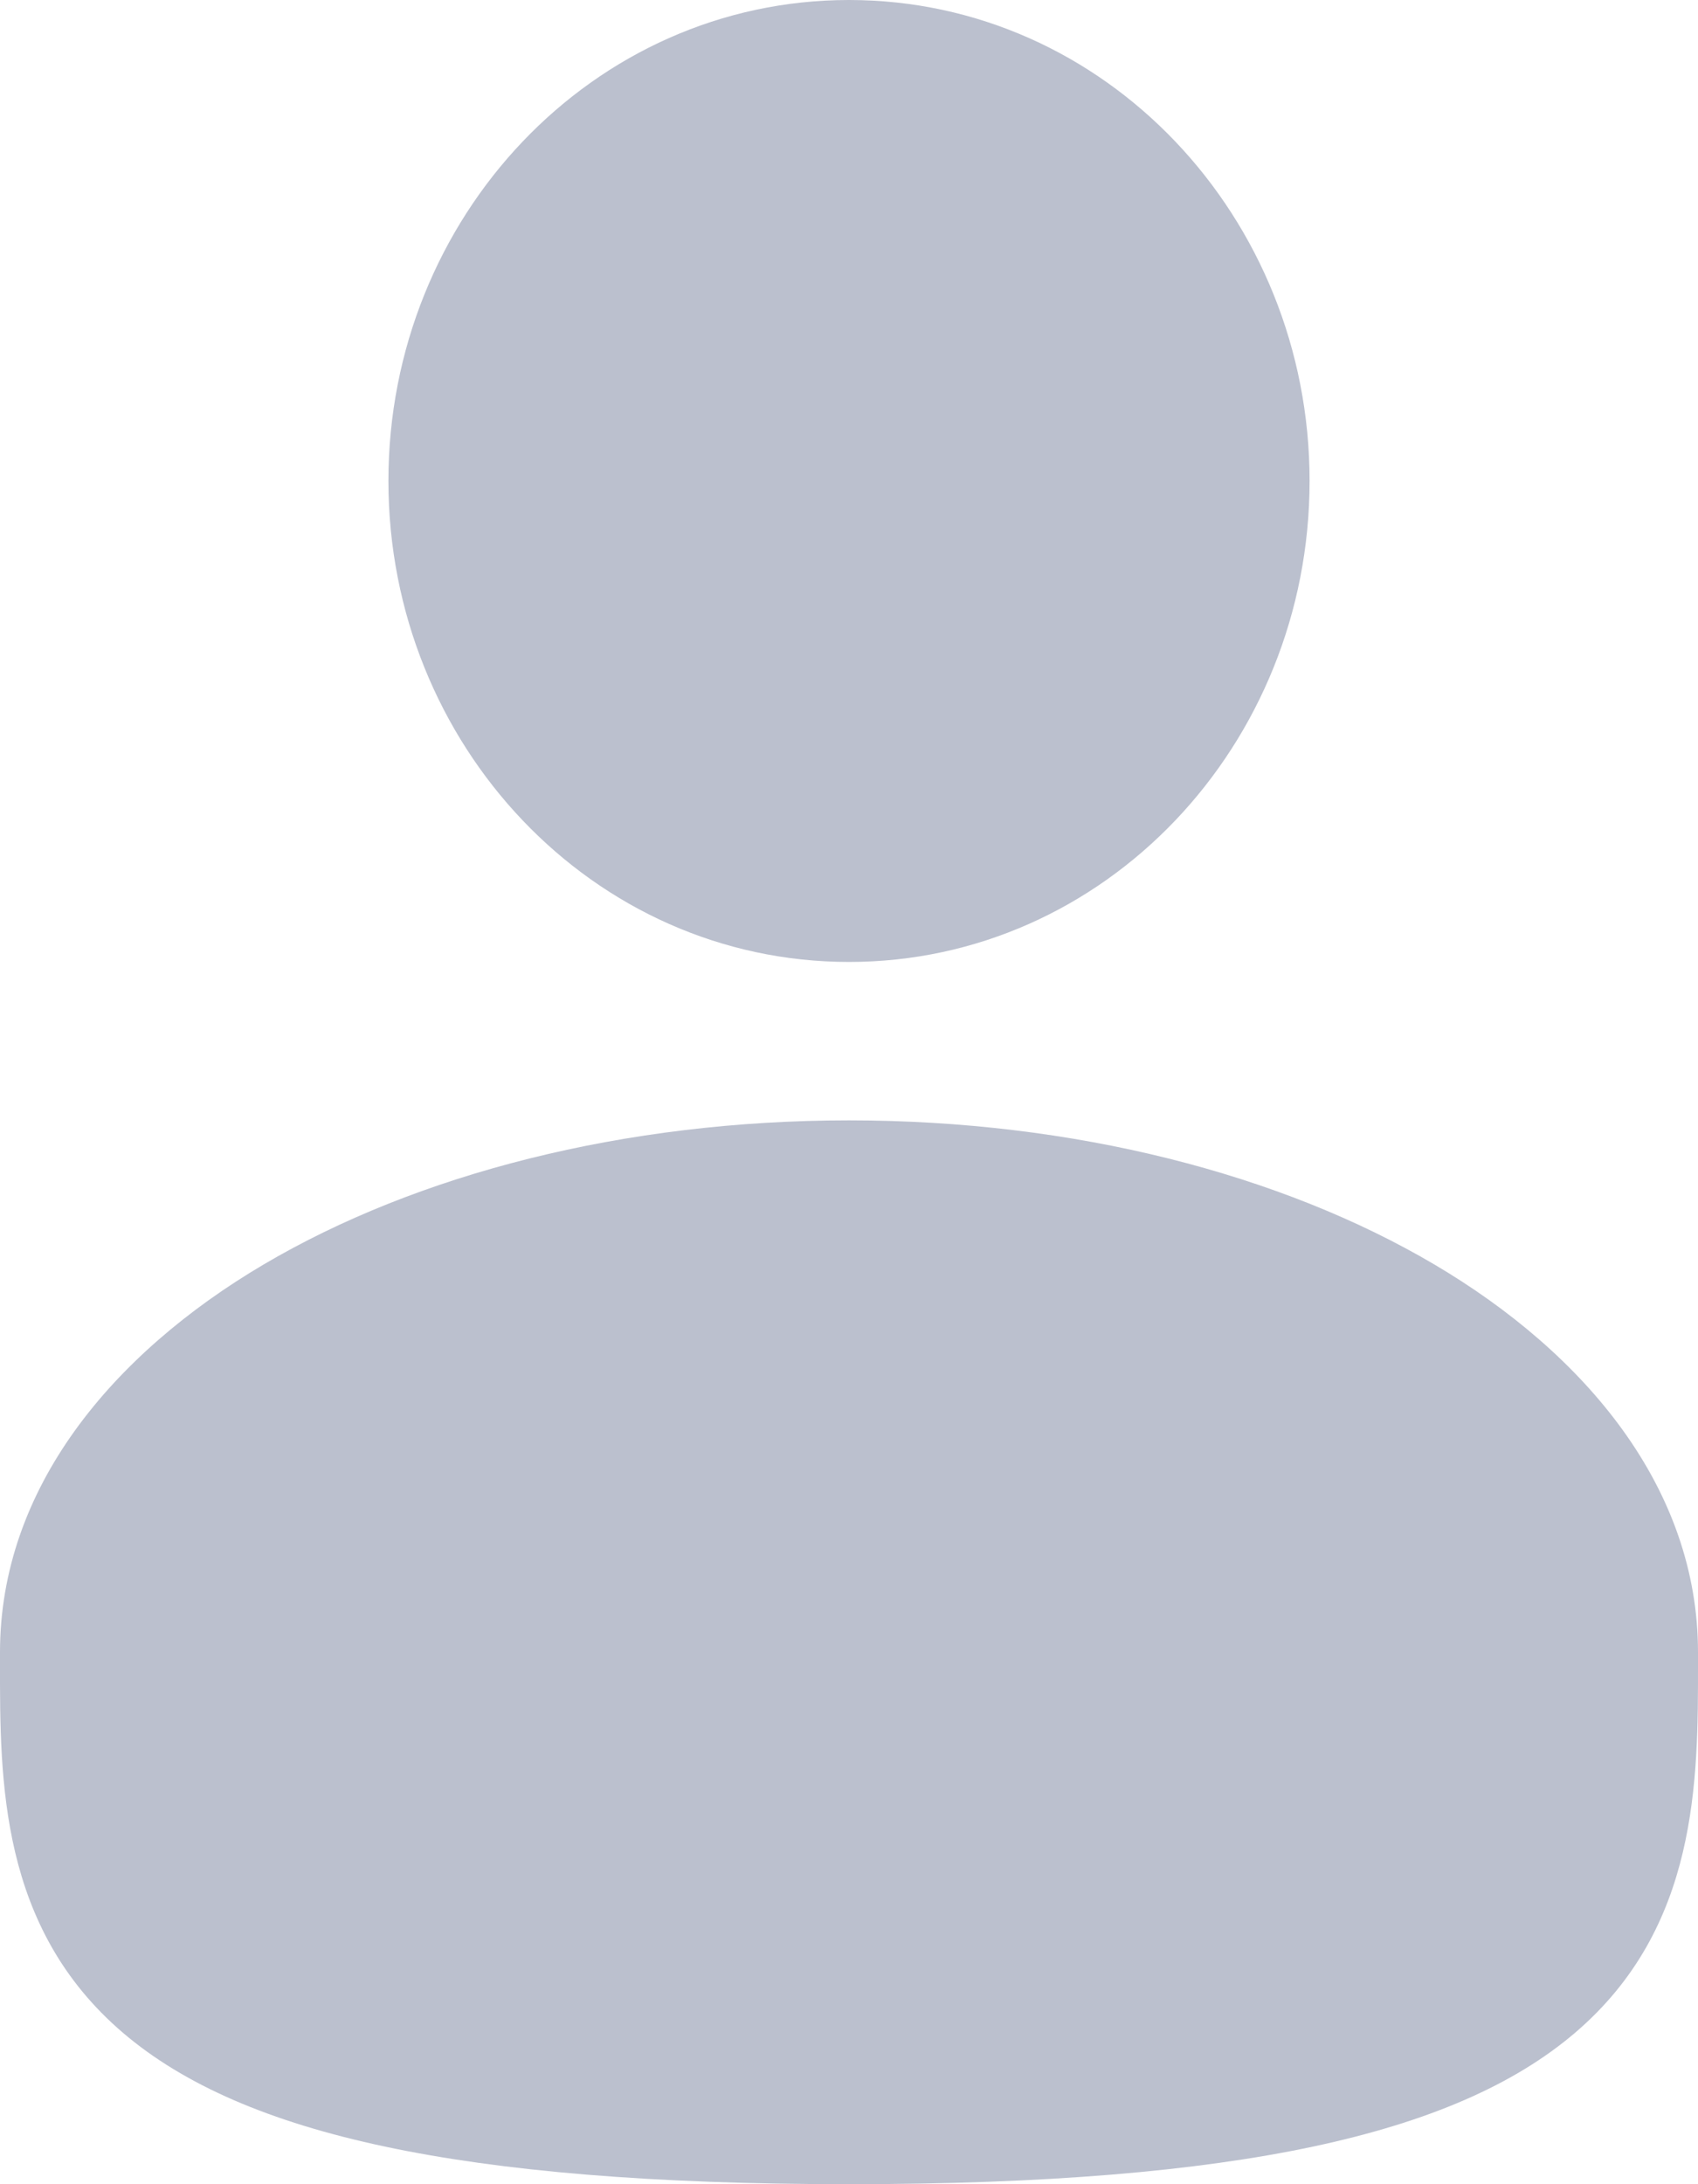 <svg
    width="28"
    height="36"
    viewBox="0 0 28 36"
    fill="none"
    xmlns="http://www.w3.org/2000/svg">
    <path
        fill-rule="evenodd"
        clip-rule="evenodd"
        d="M6.405 7.927C6.405 3.582 9.774 0 14 0C18.226 0 21.595 3.582 21.595 7.927C21.595 12.273 18.226 15.855 14 15.855C9.774 15.855 6.405 12.273 6.405 7.927ZM4.346 20.842C6.876 19.35 10.292 18.466 14 18.466C17.708 18.466 21.124 19.35 23.654 20.842C26.152 22.316 28 24.532 28 27.233C28 27.29 28 27.347 28 27.404C28.002 29.353 28.004 31.77 25.973 33.504C24.967 34.363 23.556 34.976 21.648 35.381C19.736 35.787 17.245 36 14 36C10.755 36 8.264 35.787 6.352 35.381C4.444 34.976 3.033 34.363 2.027 33.504C-0.004 31.77 -0.002 29.353 0 27.404C0 27.347 0 27.29 0 27.233C0 24.532 1.848 22.316 4.346 20.842Z"
        fill="#BBC0CE" />
</svg>
